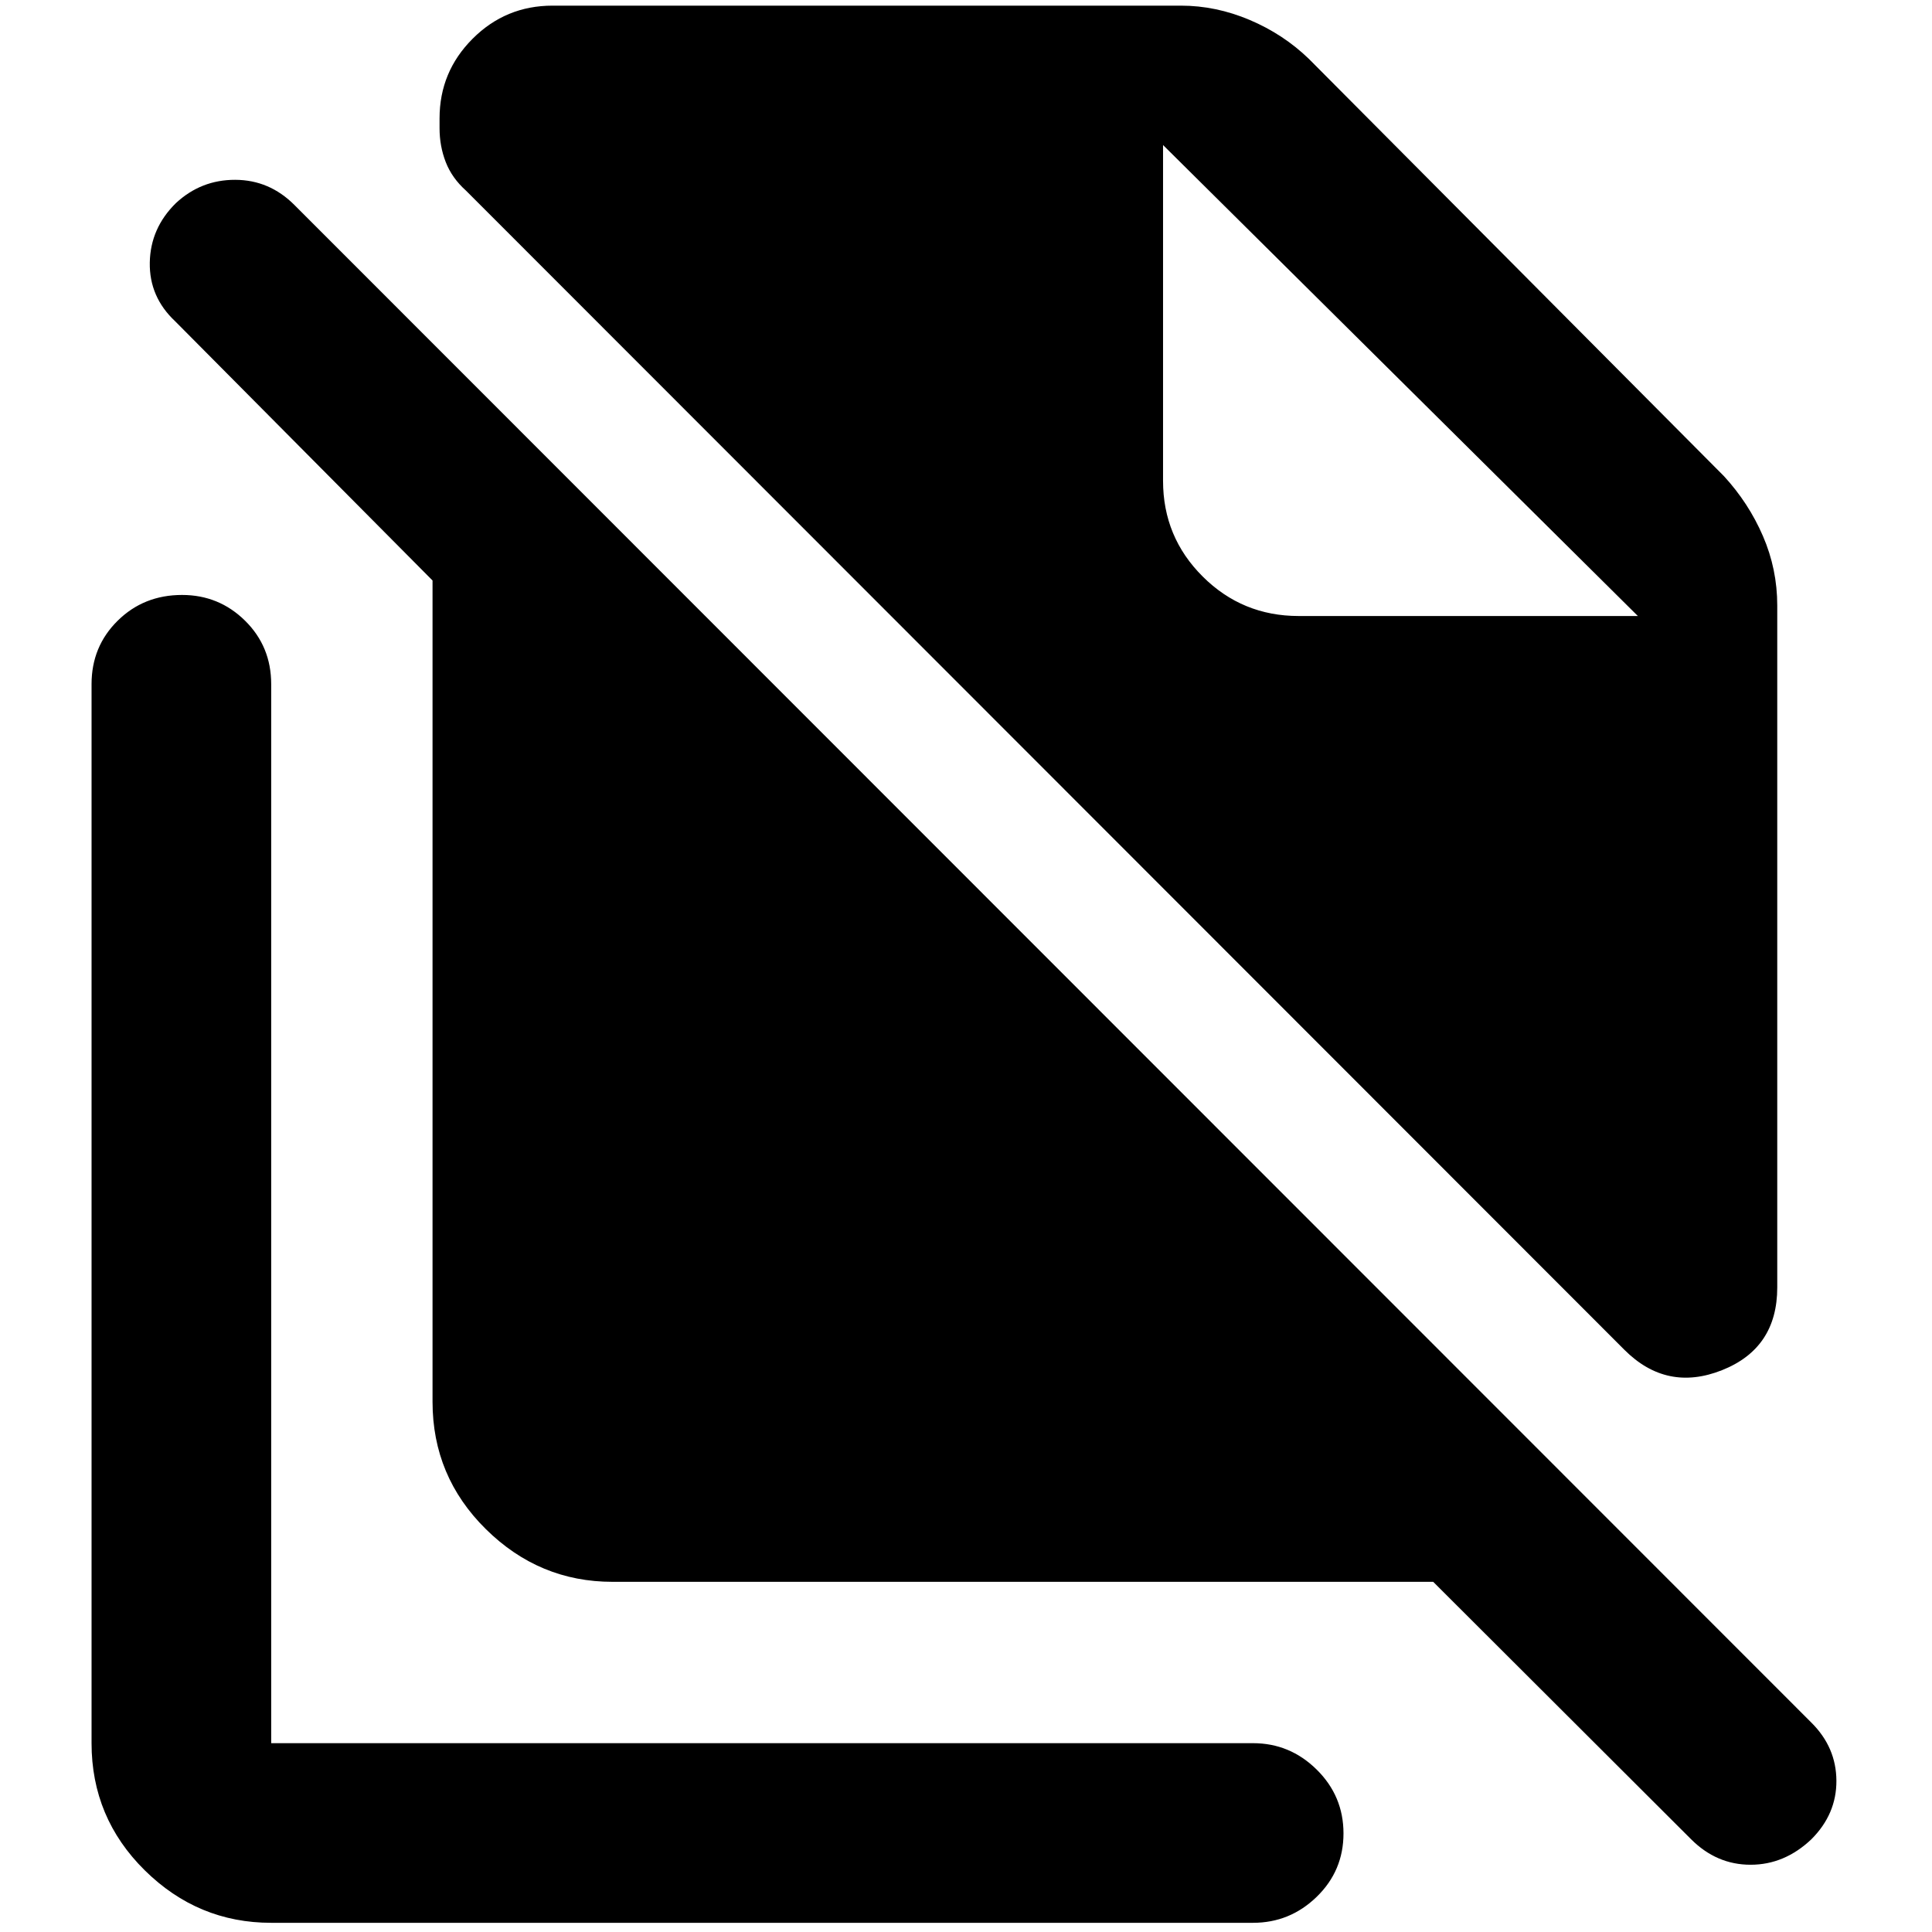 <svg xmlns="http://www.w3.org/2000/svg" height="40" viewBox="0 -960 960 960" width="40"><path d="M807.152-289.289 231.543-865.282q-6.986-6.262-10.058-14.182-3.073-7.919-3.073-16.811v-4.906q0-23.134 16.431-39.574 16.431-16.44 39.743-16.44H586.79q17.401 0 34.175 7.105 16.774 7.105 29.477 19.409l206.152 207.246q12.304 13.37 19.409 29.81 7.105 16.441 7.105 34.509v338.835q0 30.231-27.467 41.122-27.467 10.892-48.489-10.13Zm92.92 243.202q-13.333 12.666-30.221 12.666-16.887 0-29.554-12.666L712.146-174h-407.8q-36.407 0-62.913-26.173t-26.506-63.247v-408.133L87.065-800.334Q74.13-812.443 74.43-829.529q.3-17.087 12.967-29.54 12.507-11.627 29.474-11.58 16.968.047 29.381 12.46l753.819 754.153q12.348 12.268 12.427 28.855.08 16.587-12.427 29.094ZM645.311-653.906h168.537L577.913-887.935l235.935 234.029-235.935-234.029v166.87q0 27.907 19.696 47.533 19.695 19.626 47.702 19.626ZM134.754-4.566q-36.407 0-62.834-26.093-26.427-26.093-26.427-63.167v-526.248q0-18.688 12.972-31.492 12.972-12.804 31.992-12.804 18.353 0 31.325 12.804 12.972 12.804 12.972 31.492v526.248H622.61q18.353 0 31.658 13.137 13.305 13.138 13.305 31.707 0 18.569-13.305 31.492Q640.963-4.566 622.61-4.566H134.754Z"/></svg>